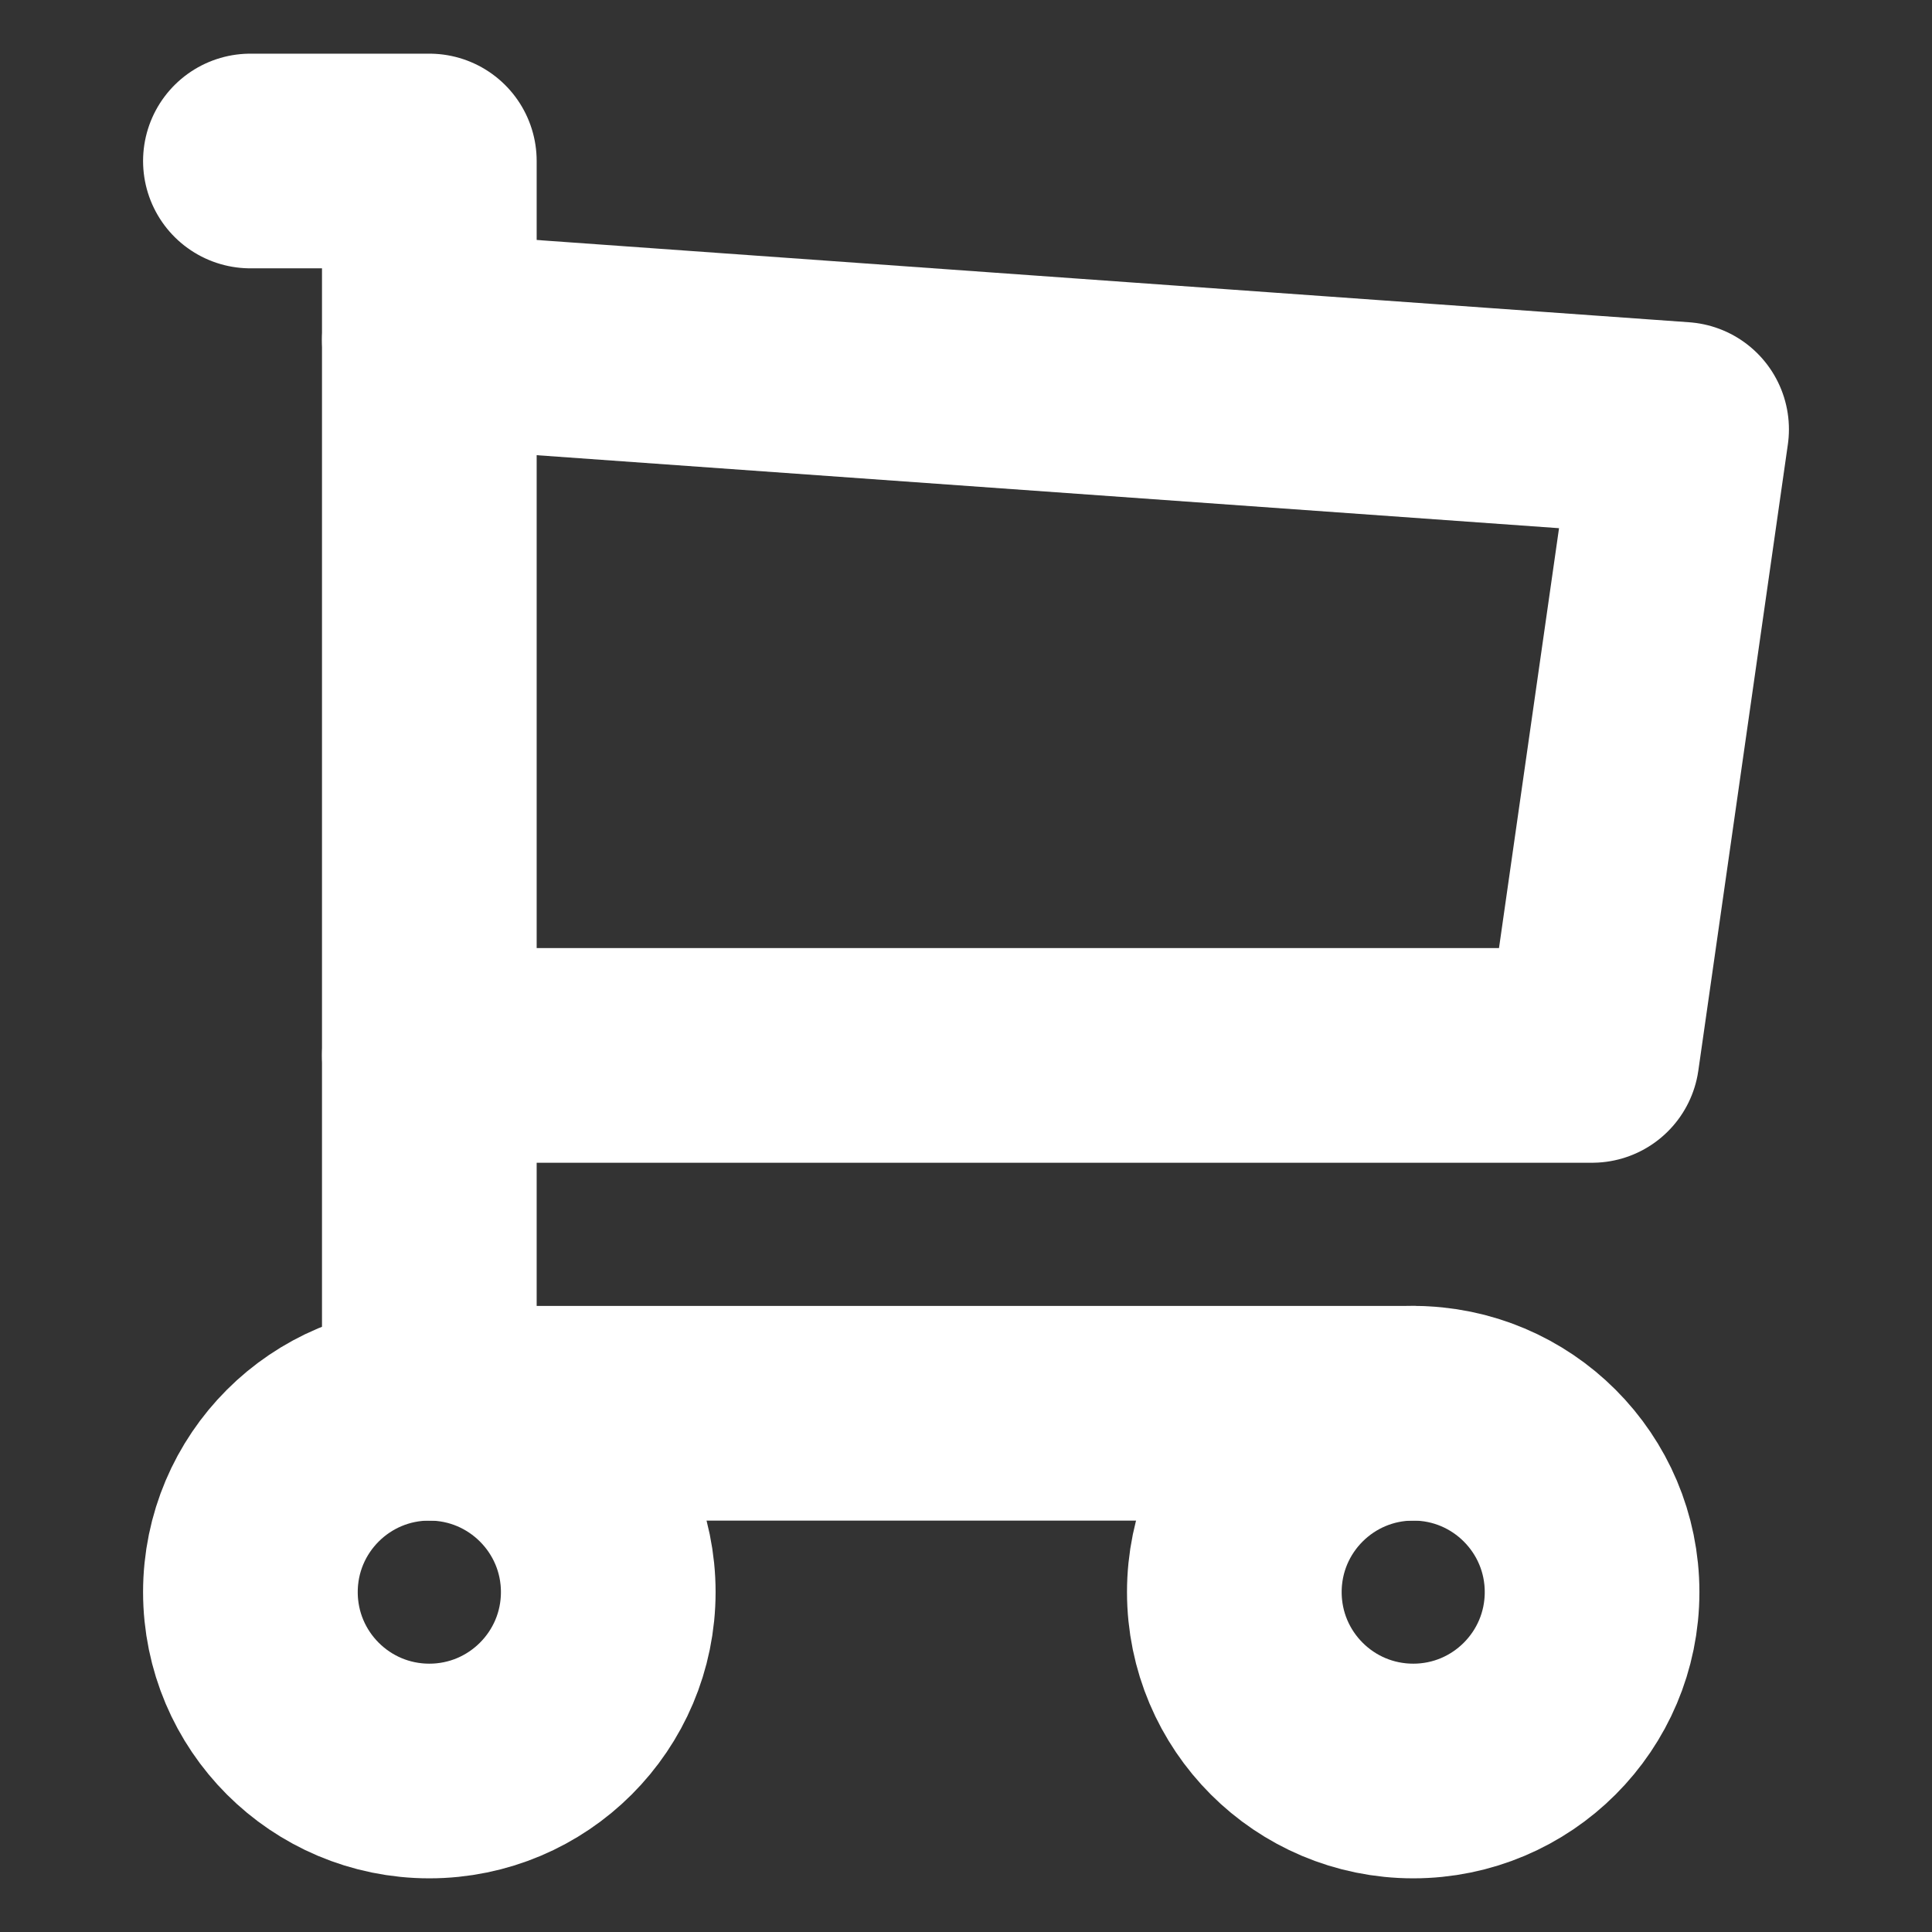 <svg width="18" height="18" viewBox="0 0 18 18" fill="none" xmlns="http://www.w3.org/2000/svg">
<rect x="0" y="0" width="18" height="18" fill="#333333" stroke="none"/>
<path d="M4 16.5C4.92 16.5 5.667 15.754 5.667 14.833C5.667 13.913 4.92 13.167 4 13.167C3.079 13.167 2.333 13.913 2.333 14.833C2.333 15.754 3.079 16.5 4 16.5Z" stroke="white" stroke-width="2" stroke-linecap="round" stroke-linejoin="round"/>
<path d="M13.167 16.5C14.087 16.5 14.833 15.754 14.833 14.833C14.833 13.913 14.087 13.167 13.167 13.167C12.246 13.167 11.5 13.913 11.5 14.833C11.5 15.754 12.246 16.5 13.167 16.5Z" stroke="white" stroke-width="2" stroke-linecap="round" stroke-linejoin="round"/>
<path d="M13.167 13.167H4V1.5H2.333" stroke="white" stroke-width="2" stroke-linecap="round" stroke-linejoin="round"/>
<path d="M4 3.167L15.667 4L14.833 9.833H4" stroke="white" stroke-width="2" stroke-linecap="round" stroke-linejoin="round"/>
</svg>
